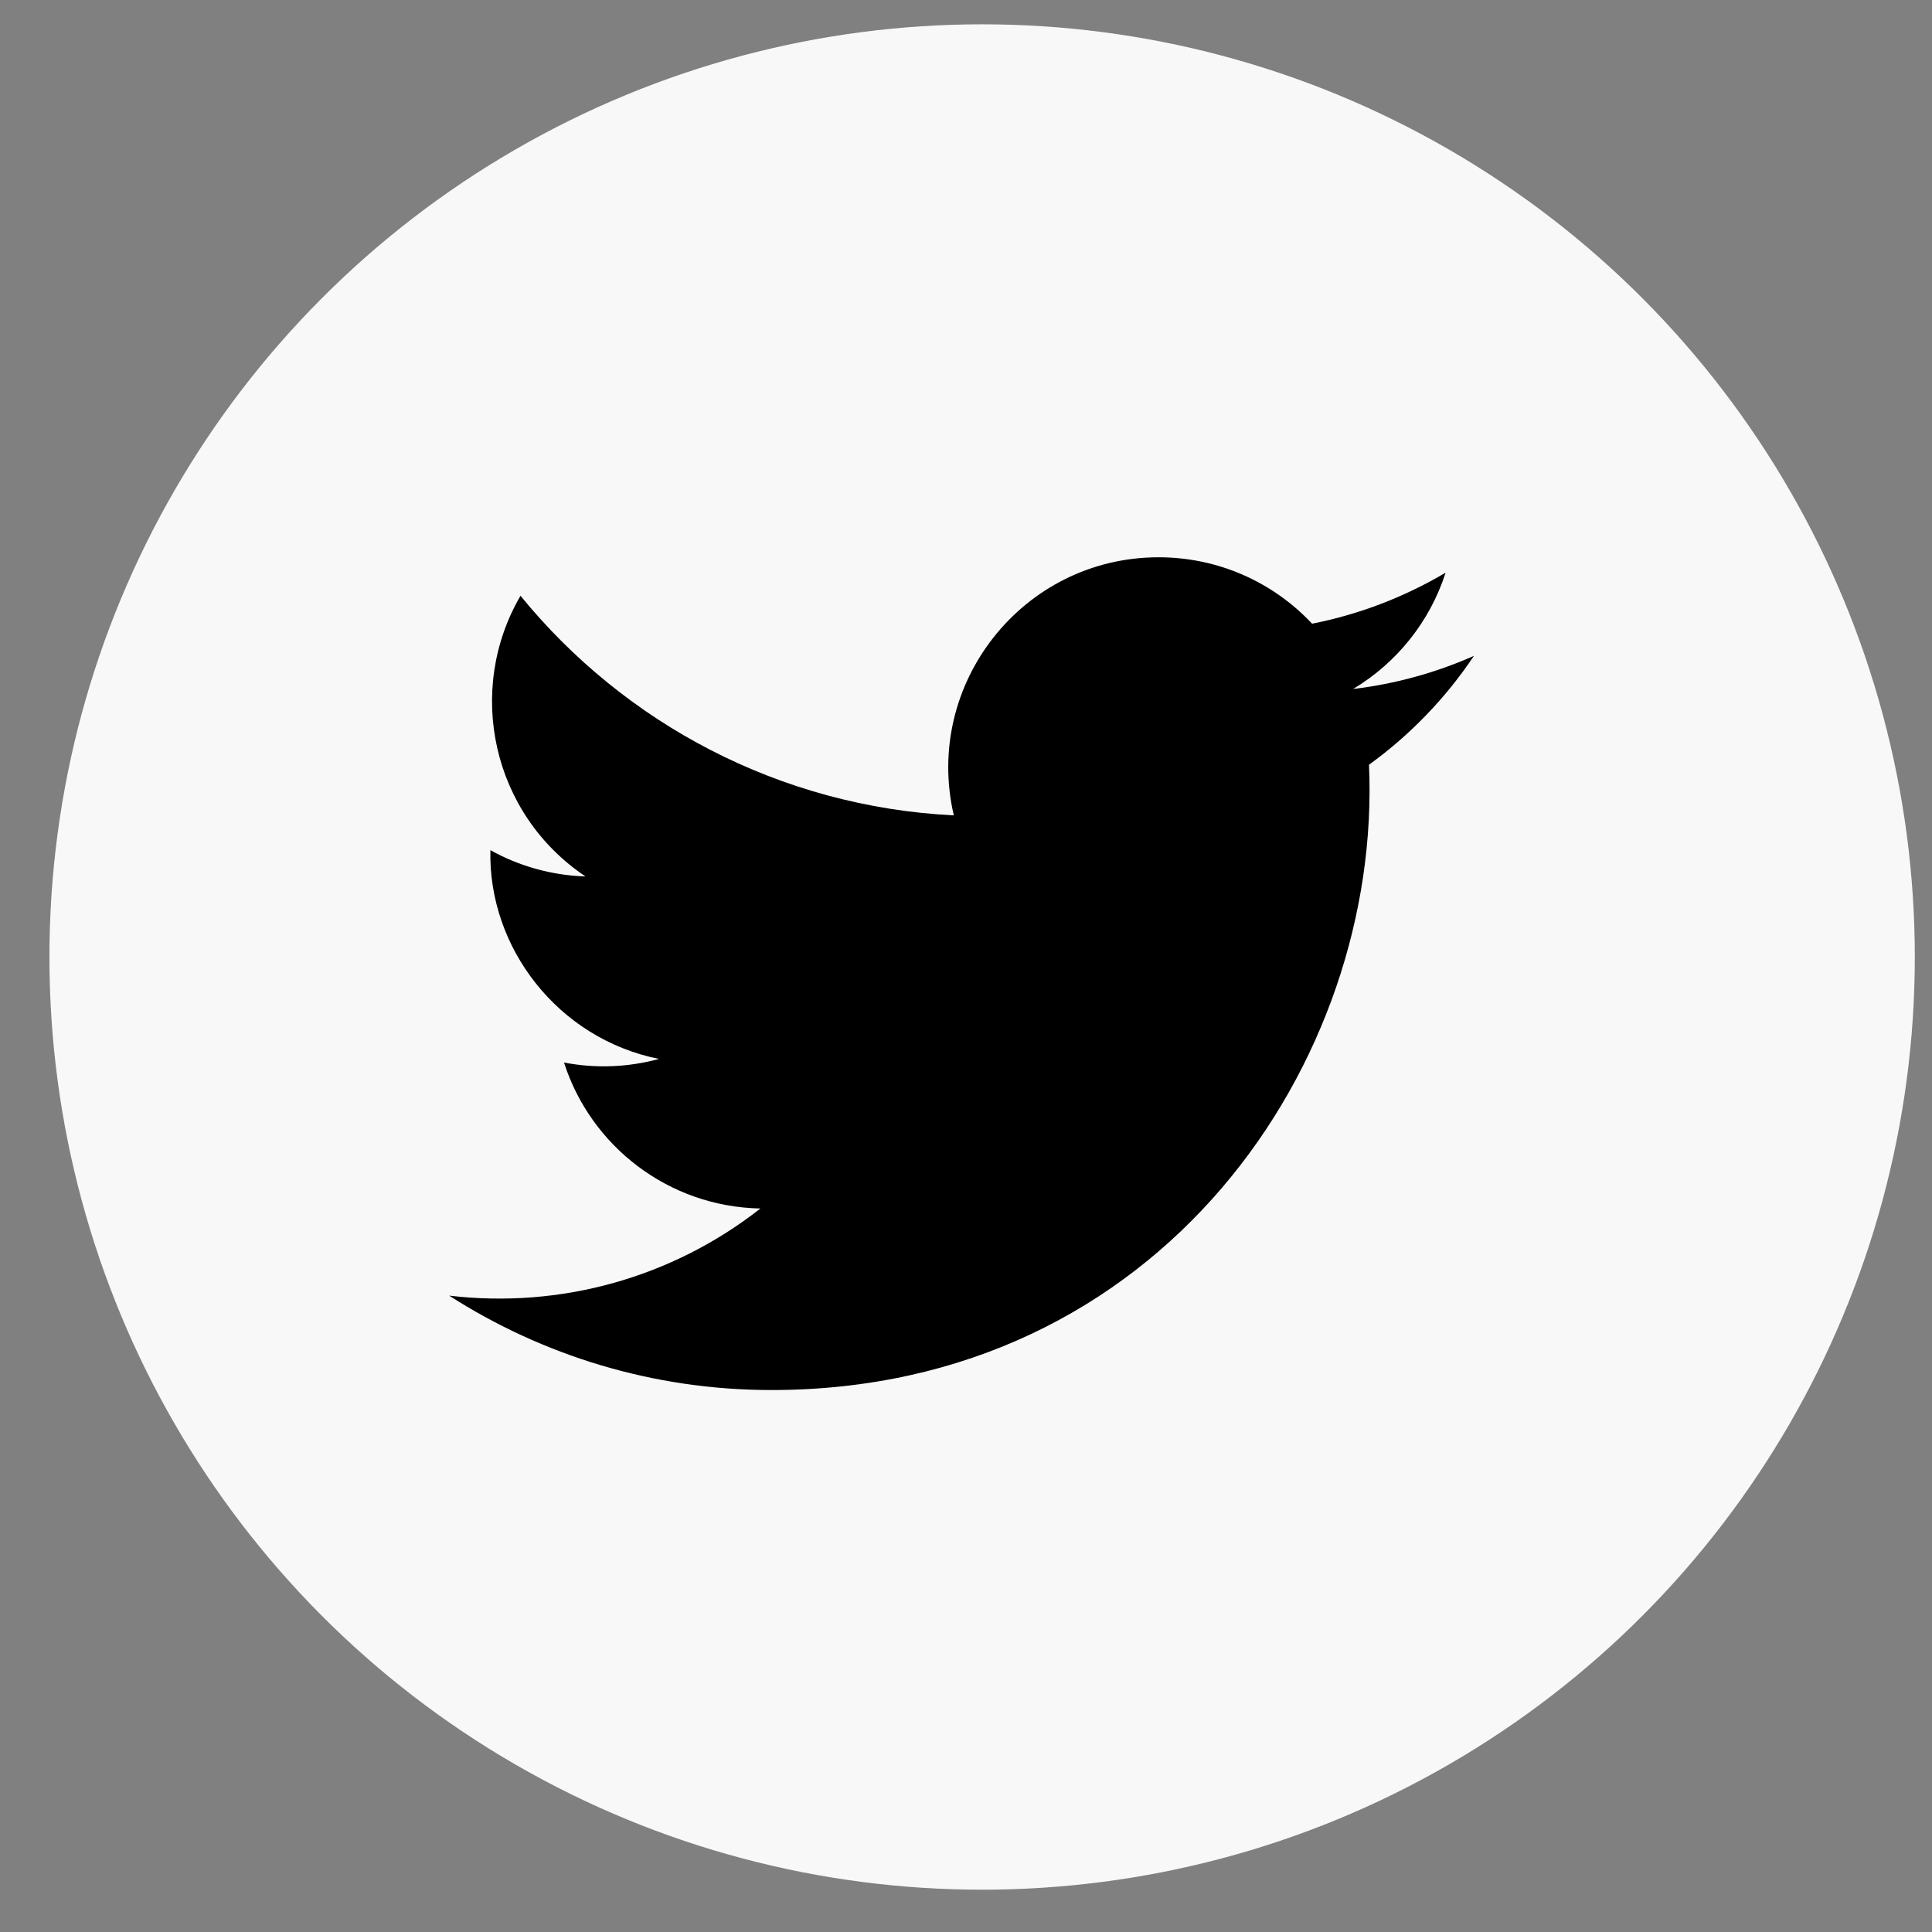 <svg width="29" height="29" viewBox="0 0 29 29" fill="none" xmlns="http://www.w3.org/2000/svg">
<rect x="0" y="0" width="29" height="29" fill="#808080" stroke="none"/>
<circle cx="14.742" cy="14.365" r="14" fill="#F8F8F8"/>
<path d="M22.124 9.845C21.558 10.096 20.95 10.265 20.311 10.342C20.963 9.951 21.463 9.333 21.699 8.596C21.089 8.957 20.414 9.22 19.695 9.362C19.12 8.748 18.299 8.365 17.391 8.365C15.354 8.365 13.857 10.266 14.317 12.239C11.695 12.108 9.37 10.852 7.813 8.943C6.986 10.361 7.384 12.216 8.789 13.156C8.273 13.139 7.786 12.998 7.361 12.761C7.326 14.223 8.374 15.591 9.892 15.895C9.447 16.016 8.961 16.044 8.466 15.949C8.867 17.203 10.033 18.114 11.414 18.14C10.088 19.18 8.416 19.645 6.742 19.448C8.139 20.343 9.798 20.865 11.58 20.865C17.439 20.865 20.749 15.917 20.549 11.479C21.166 11.033 21.701 10.478 22.124 9.845Z" fill="black"/>
</svg>
